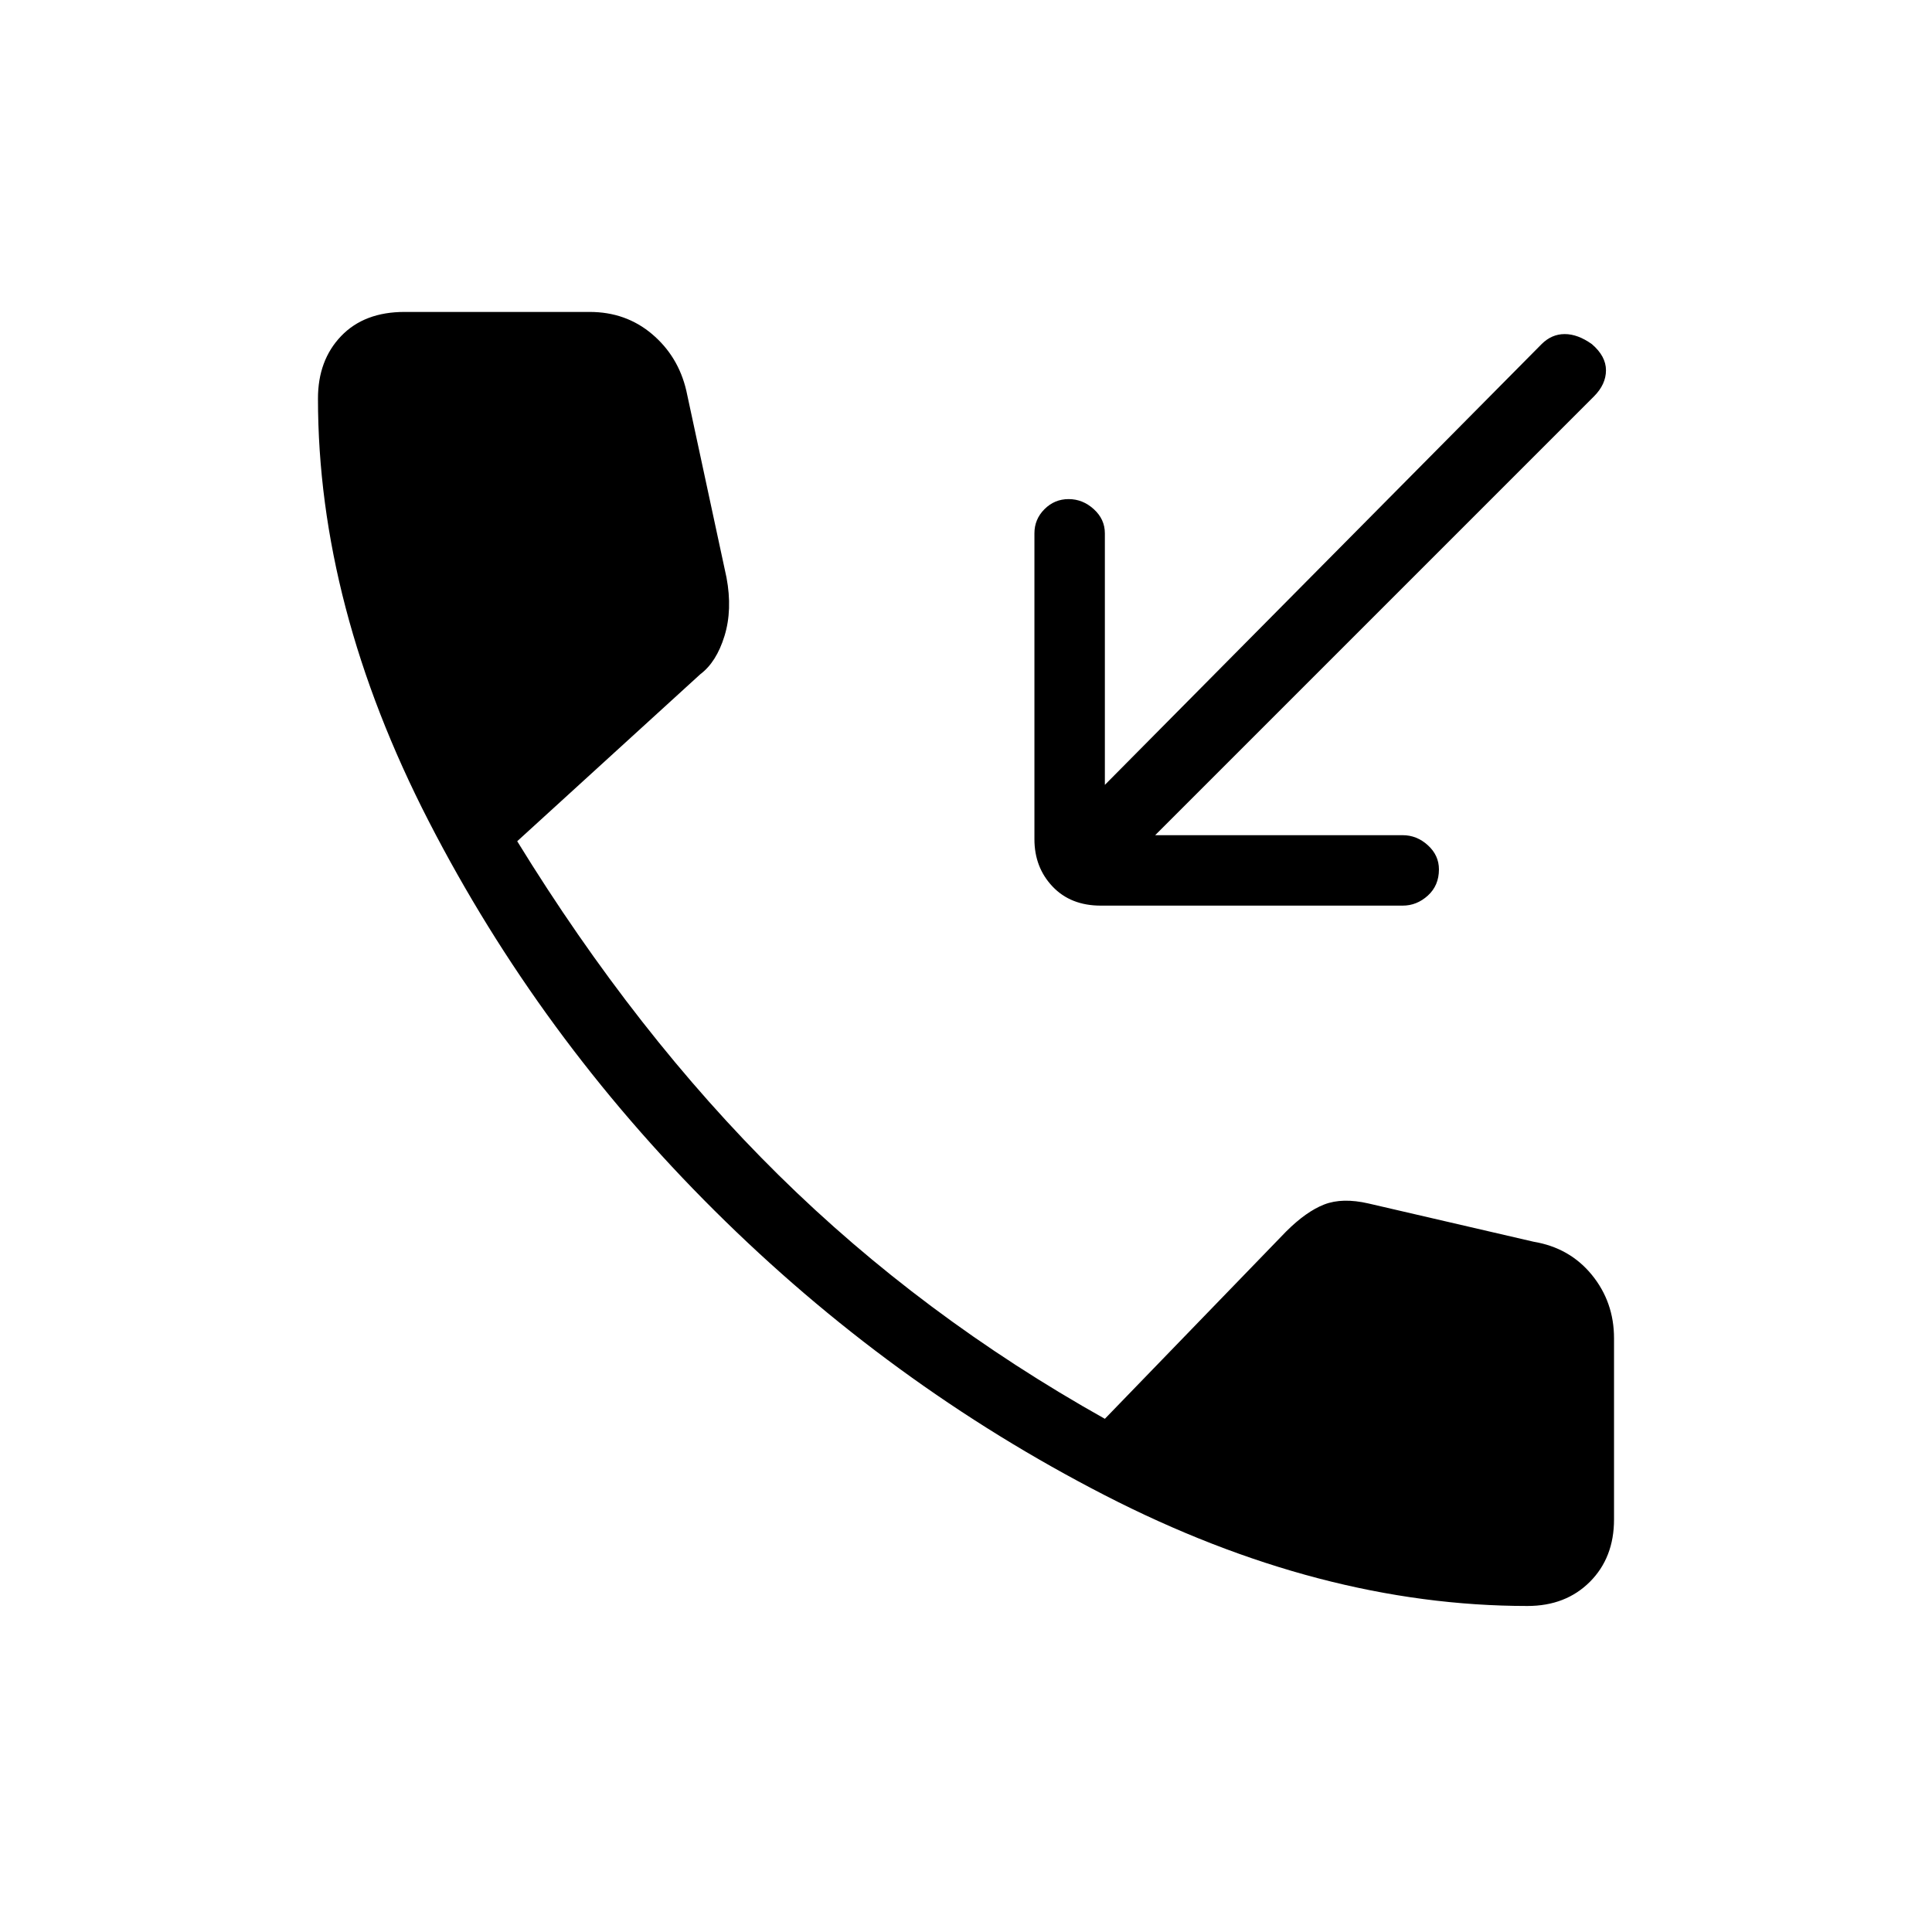 <svg xmlns="http://www.w3.org/2000/svg" height="48" width="48"><path d="M27.35 22.5Q26.6 22.5 26.15 22.025Q25.7 21.55 25.7 20.85V13.25Q25.7 12.9 25.95 12.65Q26.2 12.4 26.55 12.4Q26.9 12.4 27.175 12.65Q27.45 12.9 27.45 13.25V19.5L38.3 8.55Q38.55 8.3 38.875 8.3Q39.2 8.3 39.55 8.55Q39.9 8.85 39.9 9.2Q39.9 9.55 39.6 9.85L28.7 20.75H34.85Q35.2 20.75 35.475 21Q35.75 21.25 35.75 21.6Q35.75 22 35.475 22.25Q35.2 22.5 34.85 22.5ZM37.95 39.9Q32.8 39.9 27.45 37.15Q22.1 34.4 17.75 30.075Q13.4 25.75 10.65 20.4Q7.9 15.05 7.9 9.9Q7.9 8.95 8.475 8.35Q9.05 7.75 10.05 7.75H14.65Q15.55 7.75 16.2 8.3Q16.85 8.85 17.05 9.7L18.05 14.35Q18.2 15.15 18 15.8Q17.8 16.45 17.4 16.75L12.85 20.9Q15.8 25.7 19.35 29.2Q22.9 32.7 27.45 35.25L31.95 30.6Q32.45 30.1 32.9 29.925Q33.35 29.75 34 29.9L38.1 30.85Q39 31 39.55 31.675Q40.1 32.35 40.1 33.25V37.75Q40.1 38.7 39.5 39.3Q38.9 39.9 37.95 39.9Z"/></svg>